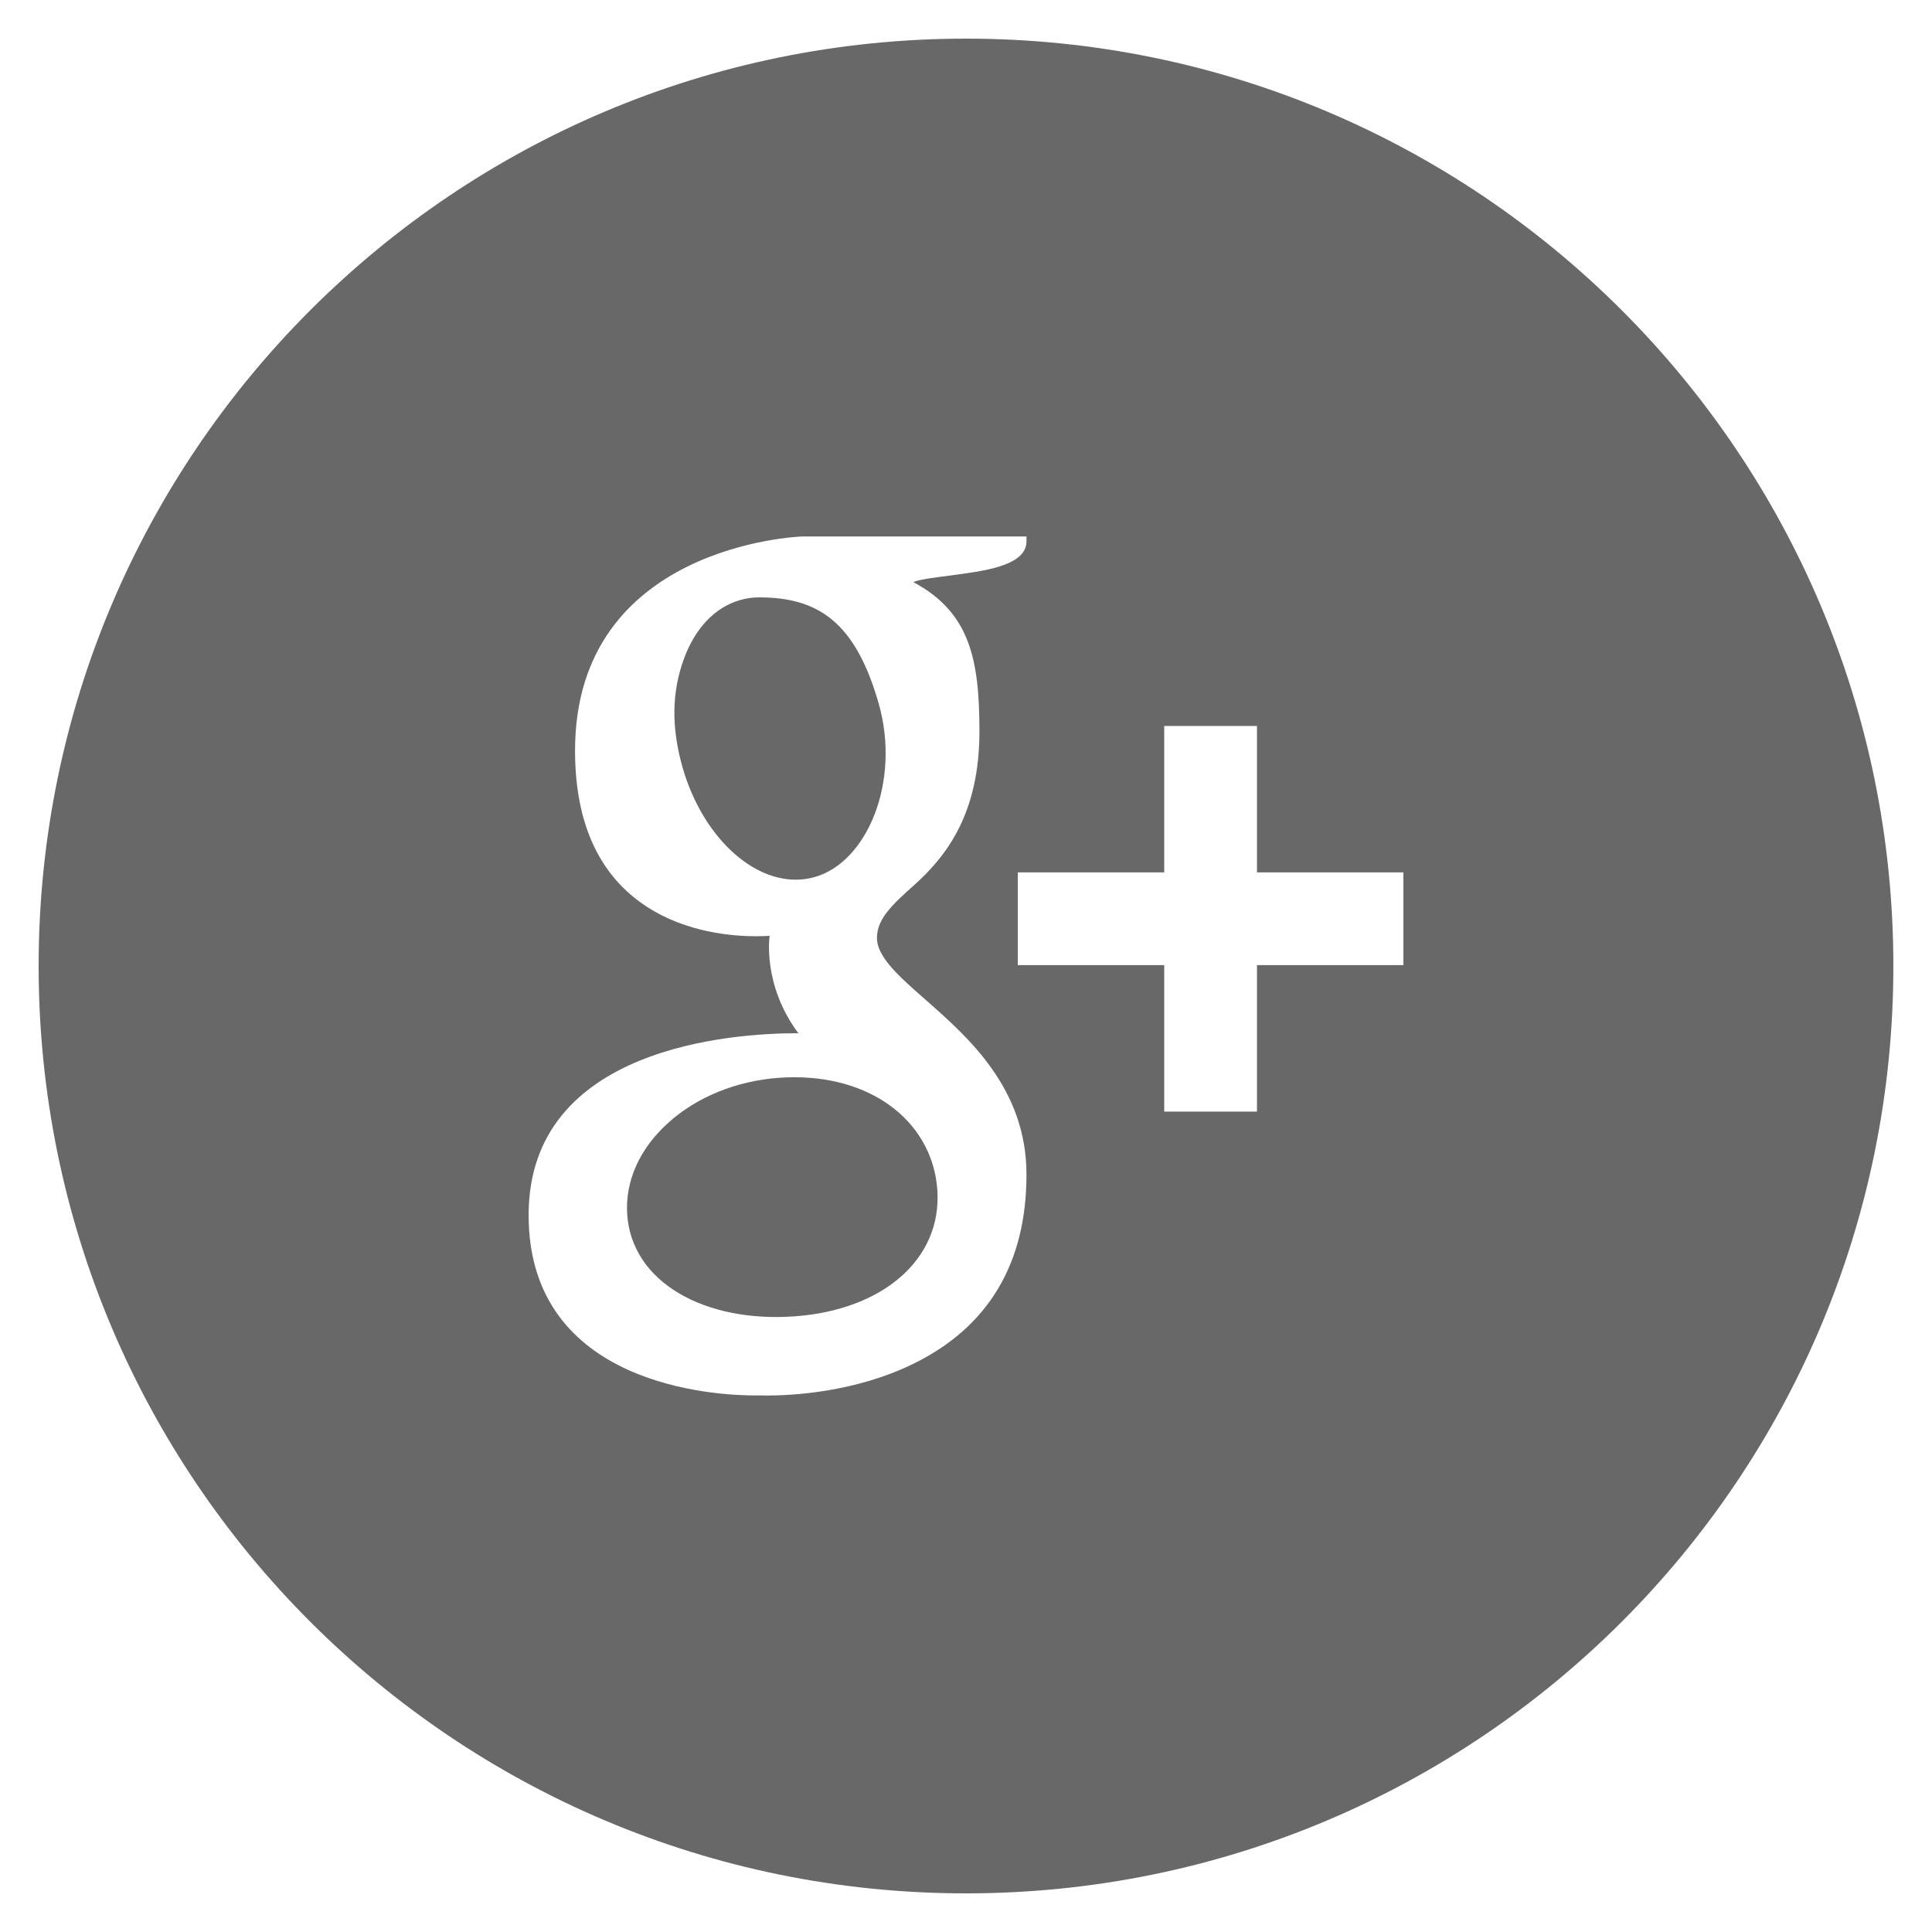 <?xml version="1.0" encoding="utf-8"?>
<!-- Generator: Adobe Illustrator 15.1.0, SVG Export Plug-In . SVG Version: 6.00 Build 0)  -->
<!DOCTYPE svg PUBLIC "-//W3C//DTD SVG 1.1//EN" "http://www.w3.org/Graphics/SVG/1.1/DTD/svg11.dtd">
<svg version="1.1" id="Layer_1" xmlns="http://www.w3.org/2000/svg" xmlns:xlink="http://www.w3.org/1999/xlink" x="0px" y="0px"
	 width="100px" height="100px" viewBox="0 0 100 100" enable-background="new 0 0 100 100" xml:space="preserve">
<path fill="#686869" d="M45.484,36.425c-1.209-4.248-3.158-5.505-6.191-5.505c-0.328,0-0.656,0.045-0.973,0.135
	c-1.312,0.369-2.355,1.467-2.938,3.094c-0.592,1.653-0.633,3.373-0.117,5.34c0.922,3.502,3.412,6.043,5.924,6.043
	c0.33,0,0.656-0.045,0.971-0.133C44.904,44.625,46.623,40.434,45.484,36.425z M50,2C23.49,2,2,23.49,2,50c0,26.512,21.49,48,48,48
	c26.512,0,48-21.488,48-48C98,23.49,76.512,2,50,2z M47.234,70.609c-3.014,1.465-6.262,1.623-7.518,1.623
	c-0.238,0-0.377-0.006-0.398-0.006c0,0-0.09,0.002-0.244,0.002c-1.957,0-11.713-0.449-11.713-9.336
	c0-8.73,10.623-9.412,13.879-9.412l0.086,0.002c-1.881-2.51-1.49-5.045-1.49-5.045c-0.166,0.012-0.406,0.023-0.703,0.023
	c-1.227,0-3.59-0.195-5.623-1.508c-2.486-1.6-3.746-4.324-3.746-8.098c0-10.652,11.633-11.084,11.748-11.086h11.619v0.252
	c0,1.301-2.332,1.548-3.926,1.766c-0.537,0.074-1.621,0.188-1.928,0.346c2.941,1.568,3.418,4.039,3.418,7.721
	c0,4.188-1.641,6.404-3.381,7.961c-1.074,0.963-1.924,1.723-1.924,2.732c0,0.992,1.164,2.014,2.51,3.195
	c2.207,1.939,5.23,4.594,5.23,9.053C53.131,65.408,51.146,68.711,47.234,70.609z M72.639,49.955h-7.578v7.58H60.26v-7.58h-7.578
	v-4.799h7.578v-7.58h4.801v7.58h7.578V49.955z M41.113,55.758c-0.26,0-0.521,0.01-0.783,0.027c-2.223,0.164-4.268,0.994-5.756,2.344
	c-1.469,1.33-2.219,3.002-2.111,4.707c0.223,3.549,4.039,5.635,8.674,5.297c4.564-0.332,7.604-2.953,7.381-6.508
	C48.307,58.279,45.402,55.758,41.113,55.758z"/>
</svg>
